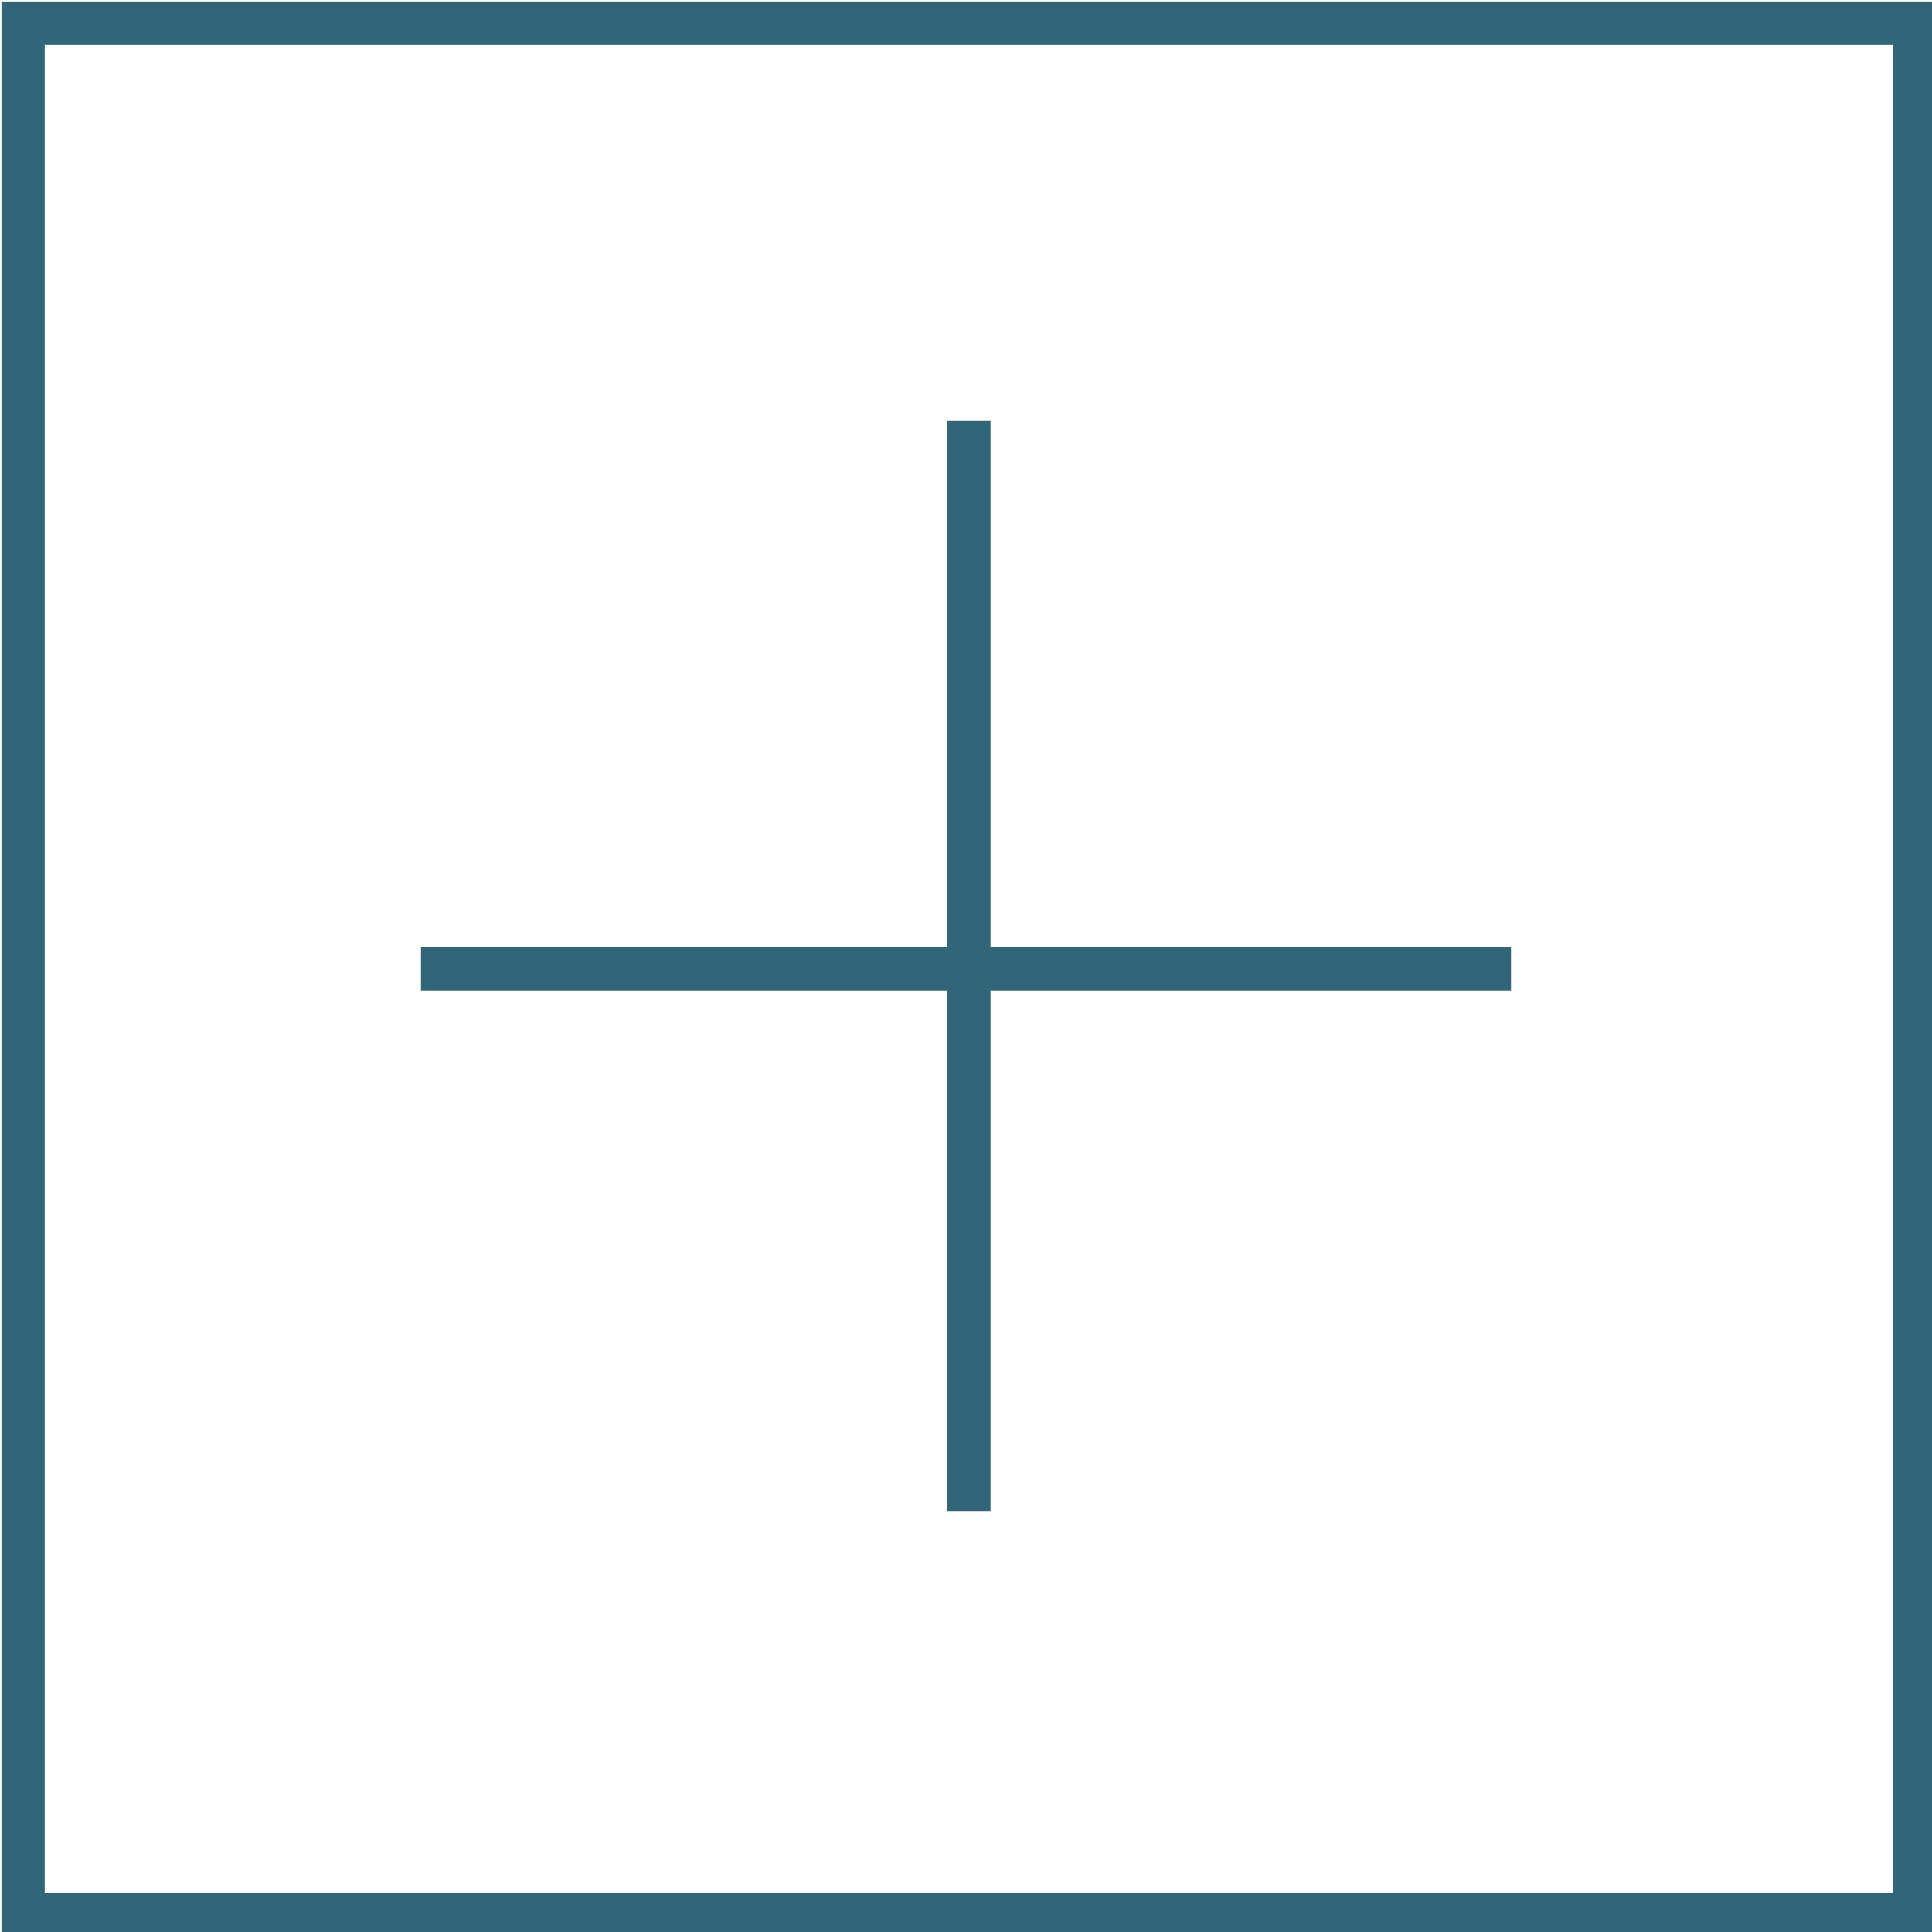<?xml version="1.0" encoding="utf-8"?>
<!-- Generator: Adobe Illustrator 26.5.1, SVG Export Plug-In . SVG Version: 6.00 Build 0)  -->
<svg version="1.1" id="_圖層_2" xmlns="http://www.w3.org/2000/svg" xmlns:xlink="http://www.w3.org/1999/xlink" x="0px" y="0px"
	 viewBox="0 0 33.5 33.5" style="enable-background:new 0 0 33.5 33.5;" xml:space="preserve">
<style type="text/css">
	.st0{fill:none;stroke:#306677;stroke-width:0.75;stroke-miterlimit:10;}
</style>
<g id="_文案">
	<g>
		<rect x="0.4" y="0.4" class="st0" width="32.8" height="32.8"/>
		<g>
			<line class="st0" x1="7.3" y1="16.8" x2="26.2" y2="16.8"/>
			<line class="st0" x1="16.8" y1="7.3" x2="16.8" y2="26.2"/>
		</g>
	</g>
</g>
</svg>
